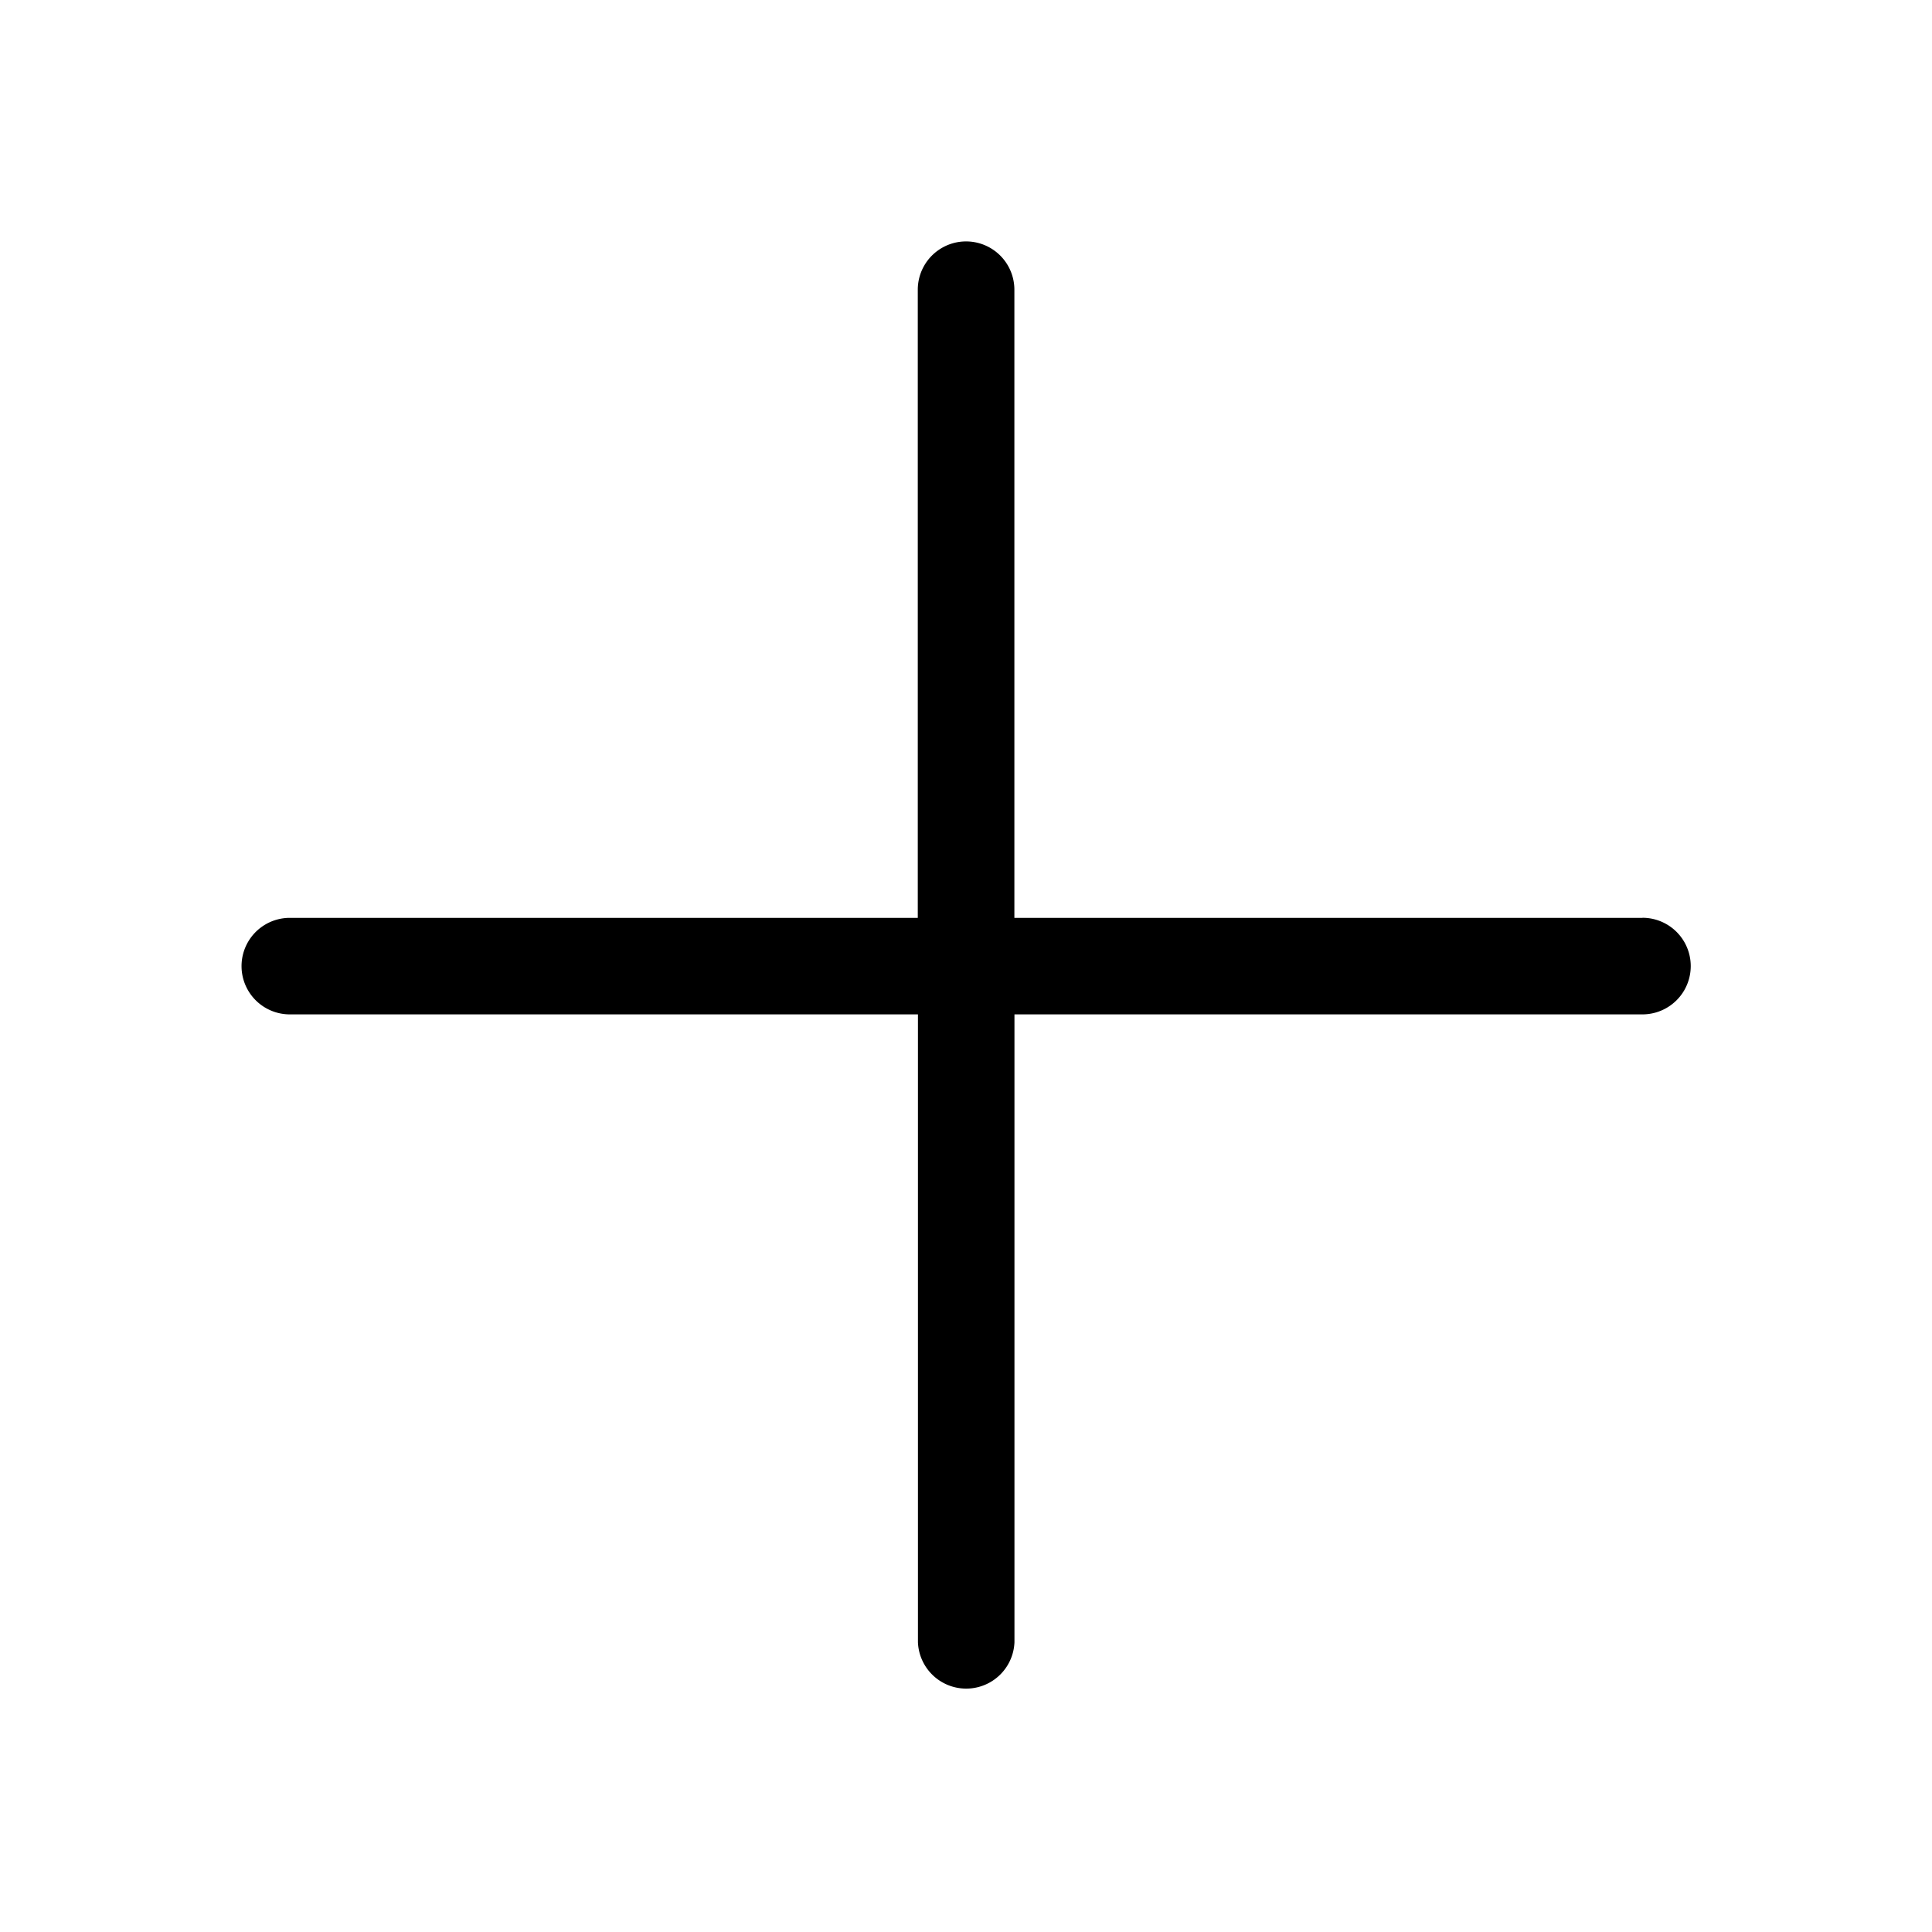 <svg xmlns="http://www.w3.org/2000/svg" width="24" height="24" fill="none"><path fill="#000" d="M20.403 11.402h-7.802V3.599a.6.6 0 0 0-1.2 0v7.803H3.6a.599.599 0 1 0 0 1.199h7.803v7.8a.6.6 0 0 0 1.199 0v-7.8h7.8a.6.6 0 0 0 .002-1.2"/></svg>